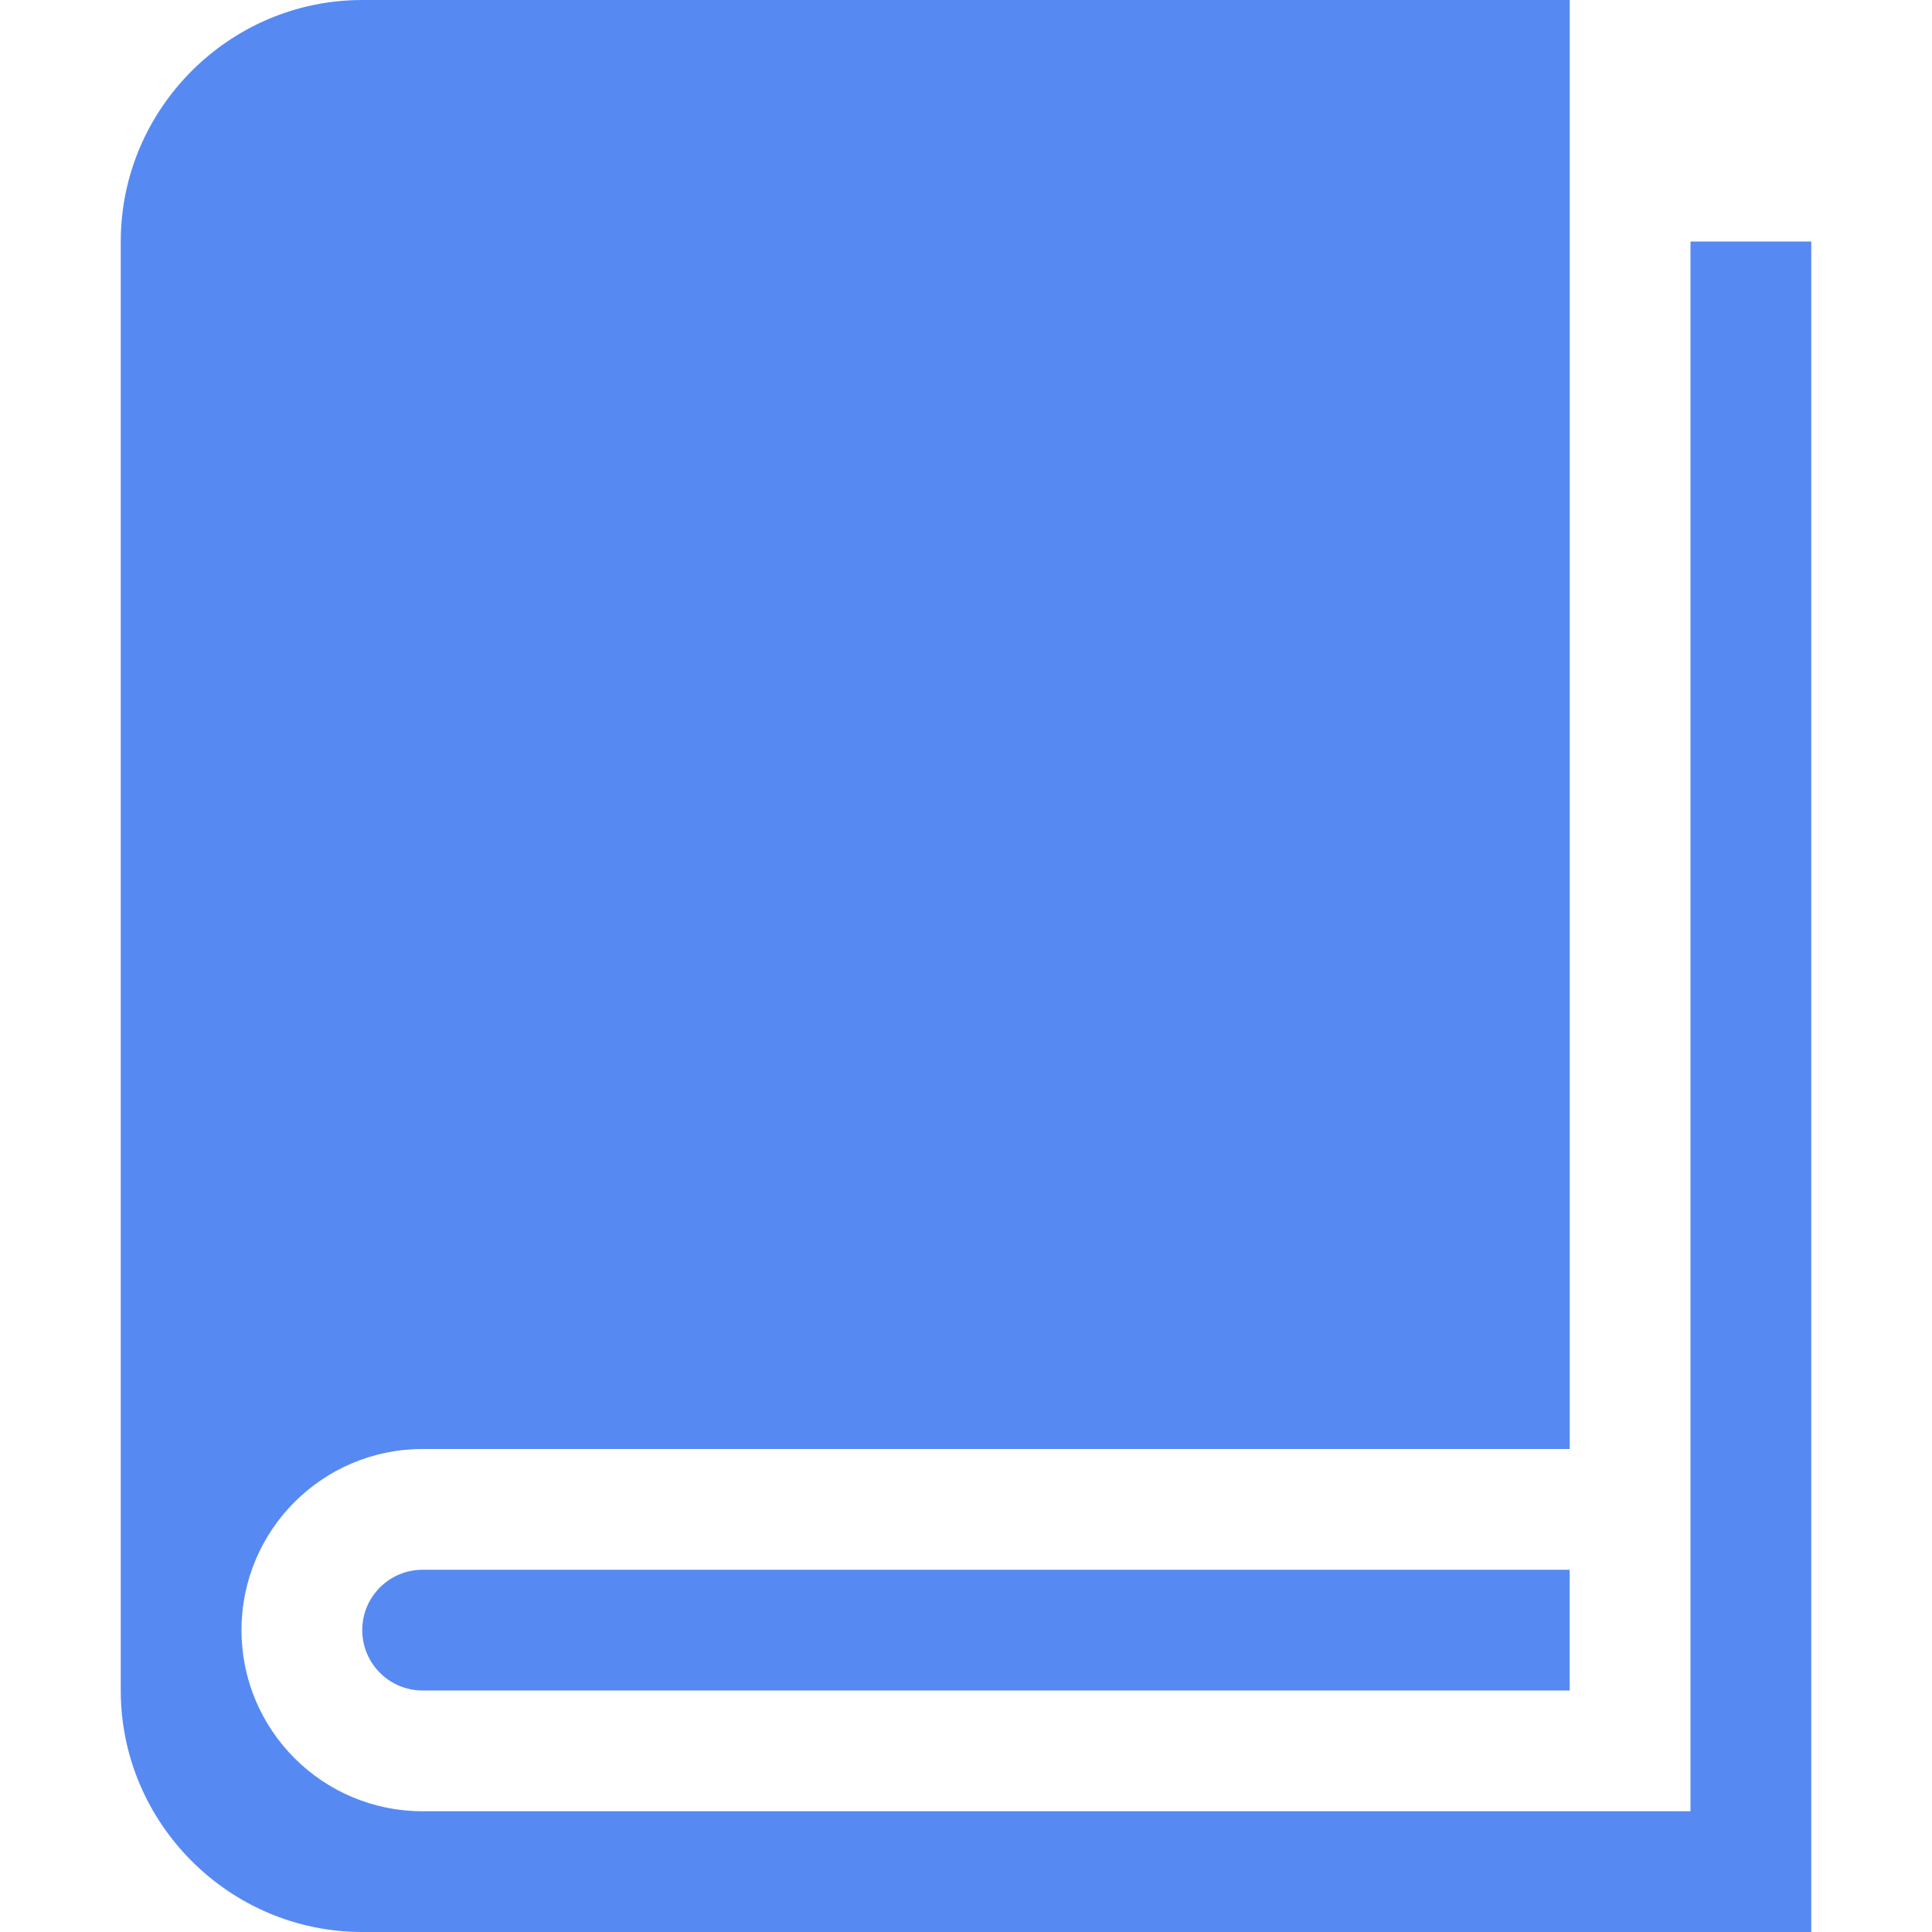 <!-- Generated by IcoMoon.io -->
<svg version="1.1" xmlns="http://www.w3.org/2000/svg" width="32" height="32" viewBox="0 0 32 32">
<title>book</title>
<path fill="#568af2" d="M28 4v26h-21c-1.657 0-3-1.343-3-3s1.343-3 3-3h19v-24h-20c-2.2 0-4 1.8-4 4v24c0 2.2 1.8 4 4 4h24v-28h-2z"></path>
<path fill="#568af2" d="M7.002 26v0c-0.001 0-0.001 0-0.002 0-0.552 0-1 0.448-1 1s0.448 1 1 1c0.001 0 0.001-0 0.002-0v0h18.997v-2h-18.997z"></path>
</svg>
